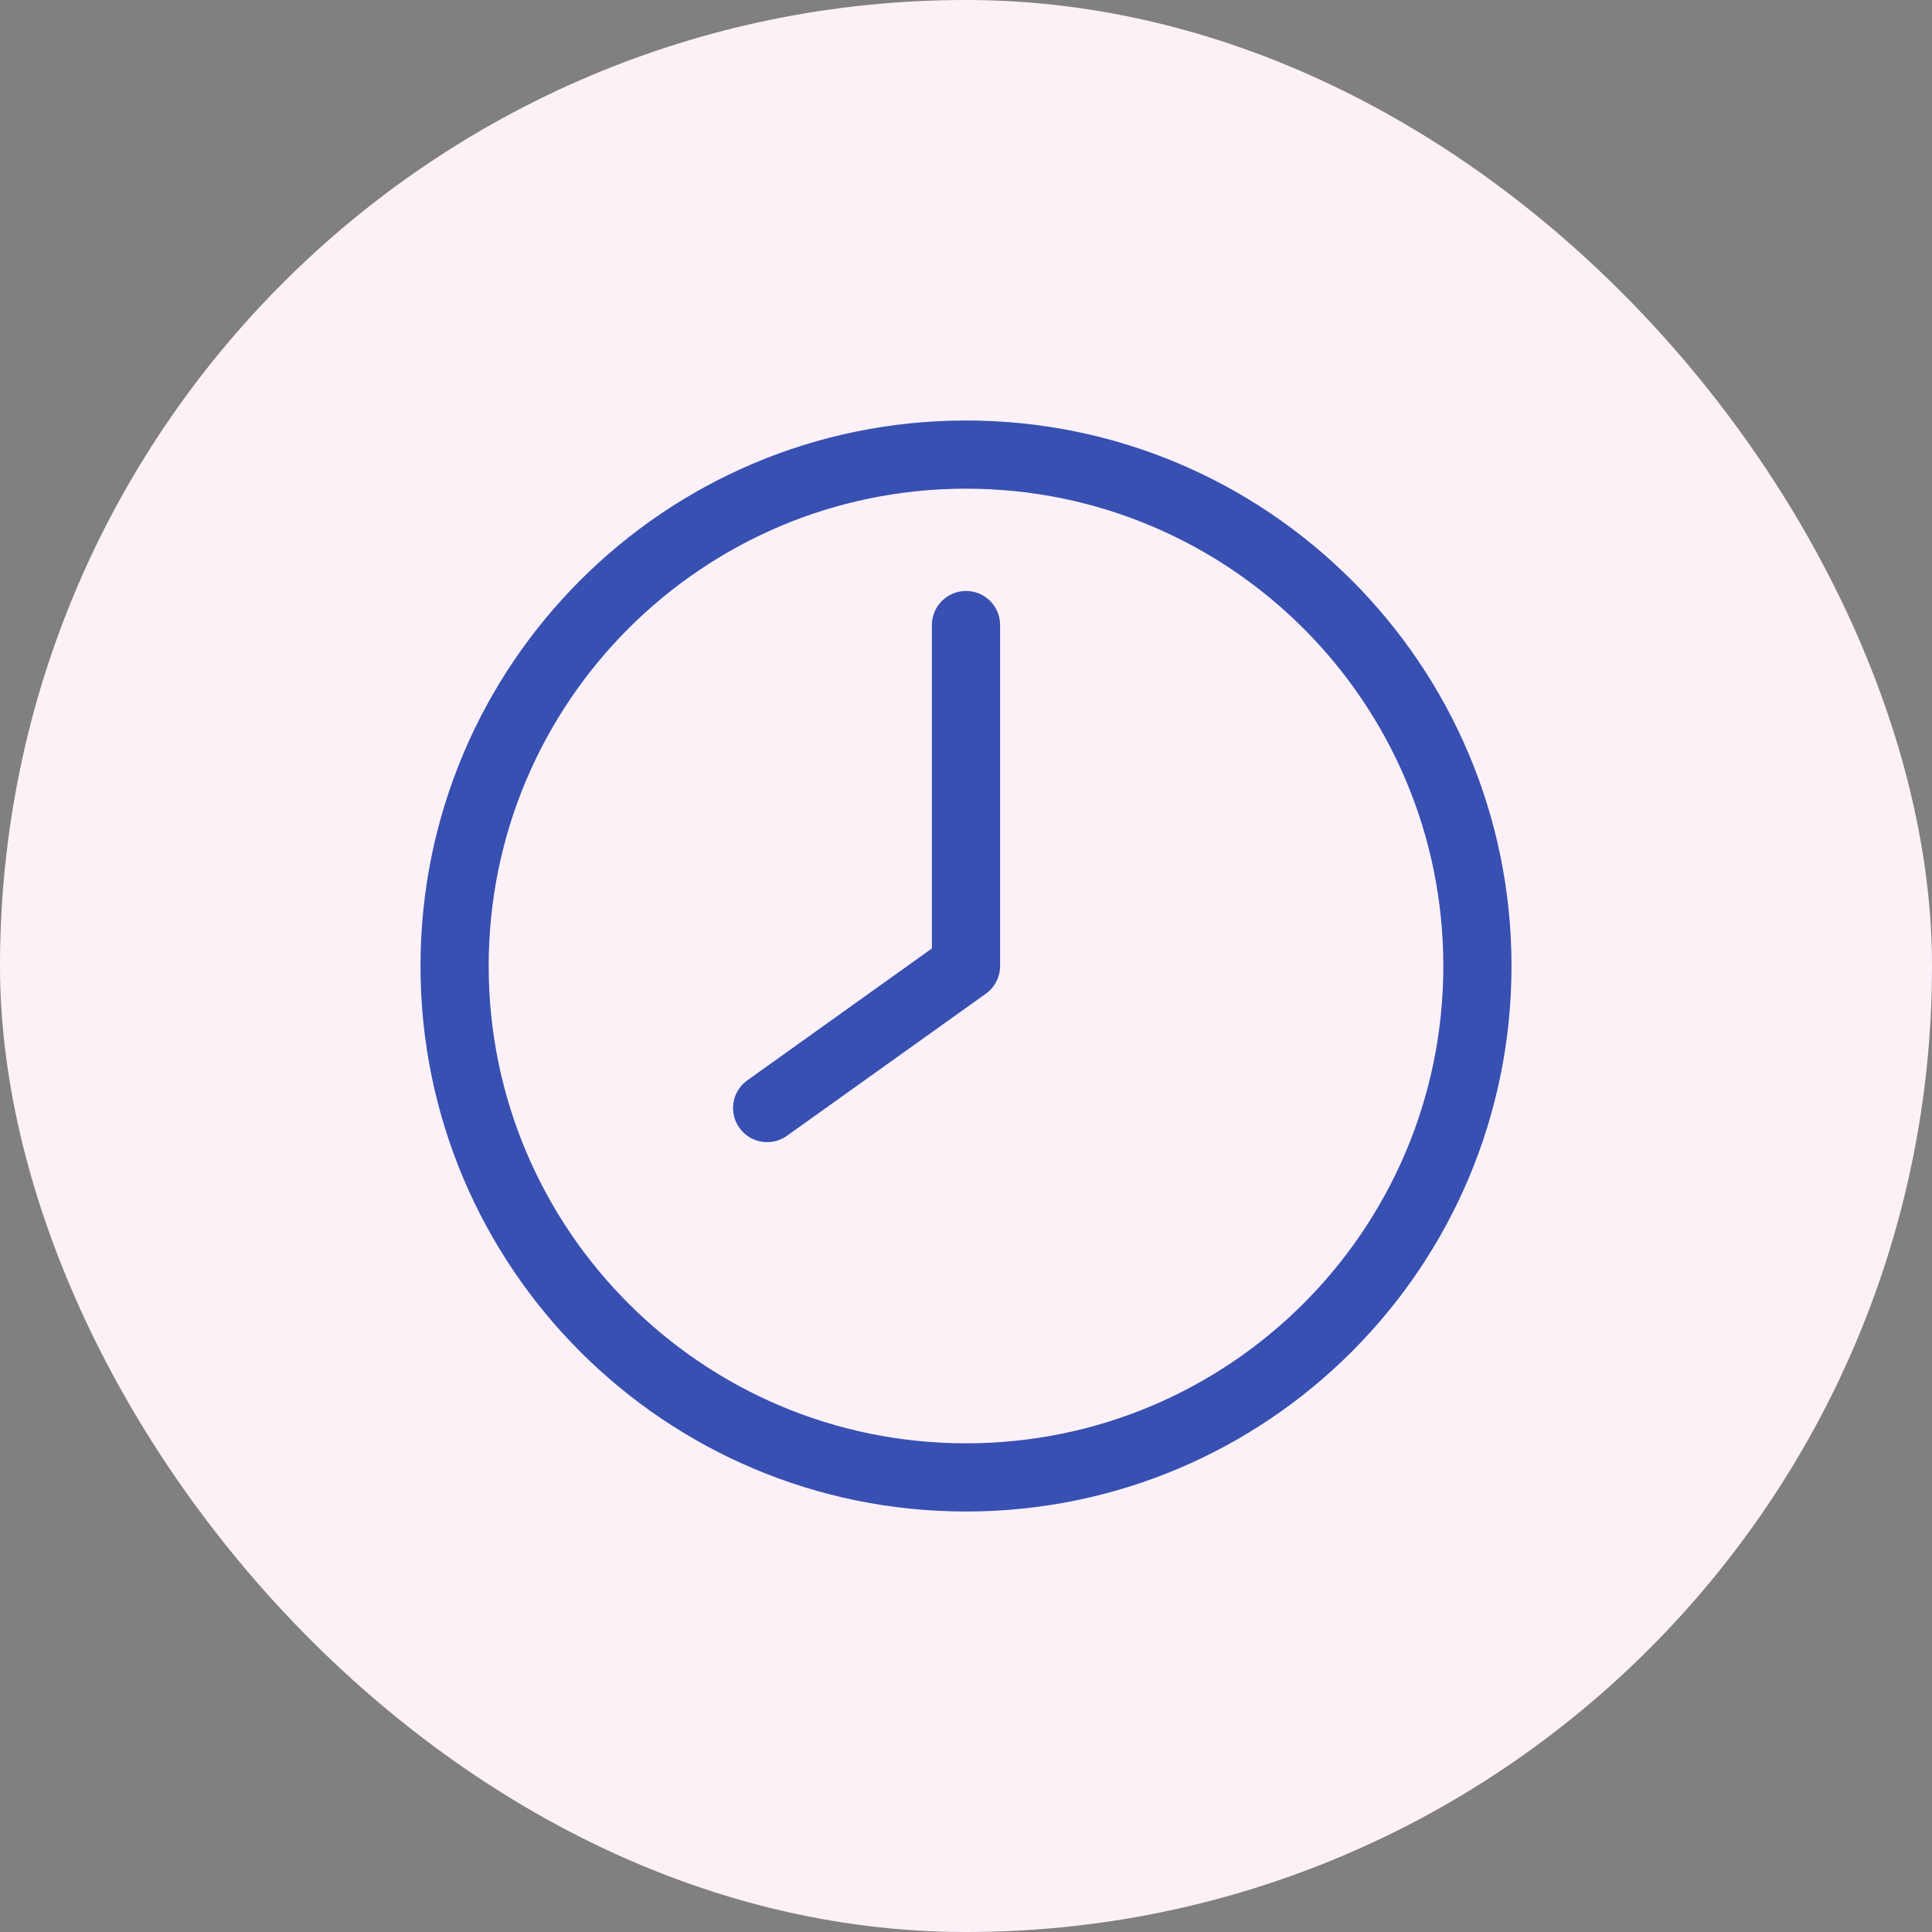 <svg width="34" height="34" viewBox="0 0 34 34" fill="none" xmlns="http://www.w3.org/2000/svg">
<rect x="0" y="0" width="34" height="34" fill="#808080" stroke="none"/>
<rect width="34" height="34" rx="17" fill="#FDF1F8"/>
<path fill-rule="evenodd" clip-rule="evenodd" d="M17 8.6C12.361 8.6 8.6 12.361 8.6 17C8.6 21.639 12.361 25.4 17 25.4C21.64 25.4 25.4 21.639 25.4 17C25.4 12.361 21.64 8.6 17 8.6ZM7.4 17C7.4 11.698 11.698 7.4 17 7.4C22.302 7.4 26.6 11.698 26.6 17C26.6 22.302 22.302 26.6 17 26.6C11.698 26.6 7.4 22.302 7.4 17Z" fill="#3750B2"/>
<path fill-rule="evenodd" clip-rule="evenodd" d="M17 10.4C17.332 10.4 17.6 10.668 17.6 11V17C17.6 17.194 17.507 17.375 17.349 17.488L13.849 19.988C13.579 20.181 13.205 20.118 13.012 19.849C12.82 19.579 12.882 19.204 13.152 19.012L16.4 16.691V11C16.4 10.668 16.669 10.4 17 10.4Z" fill="#3750B2"/>
</svg>
